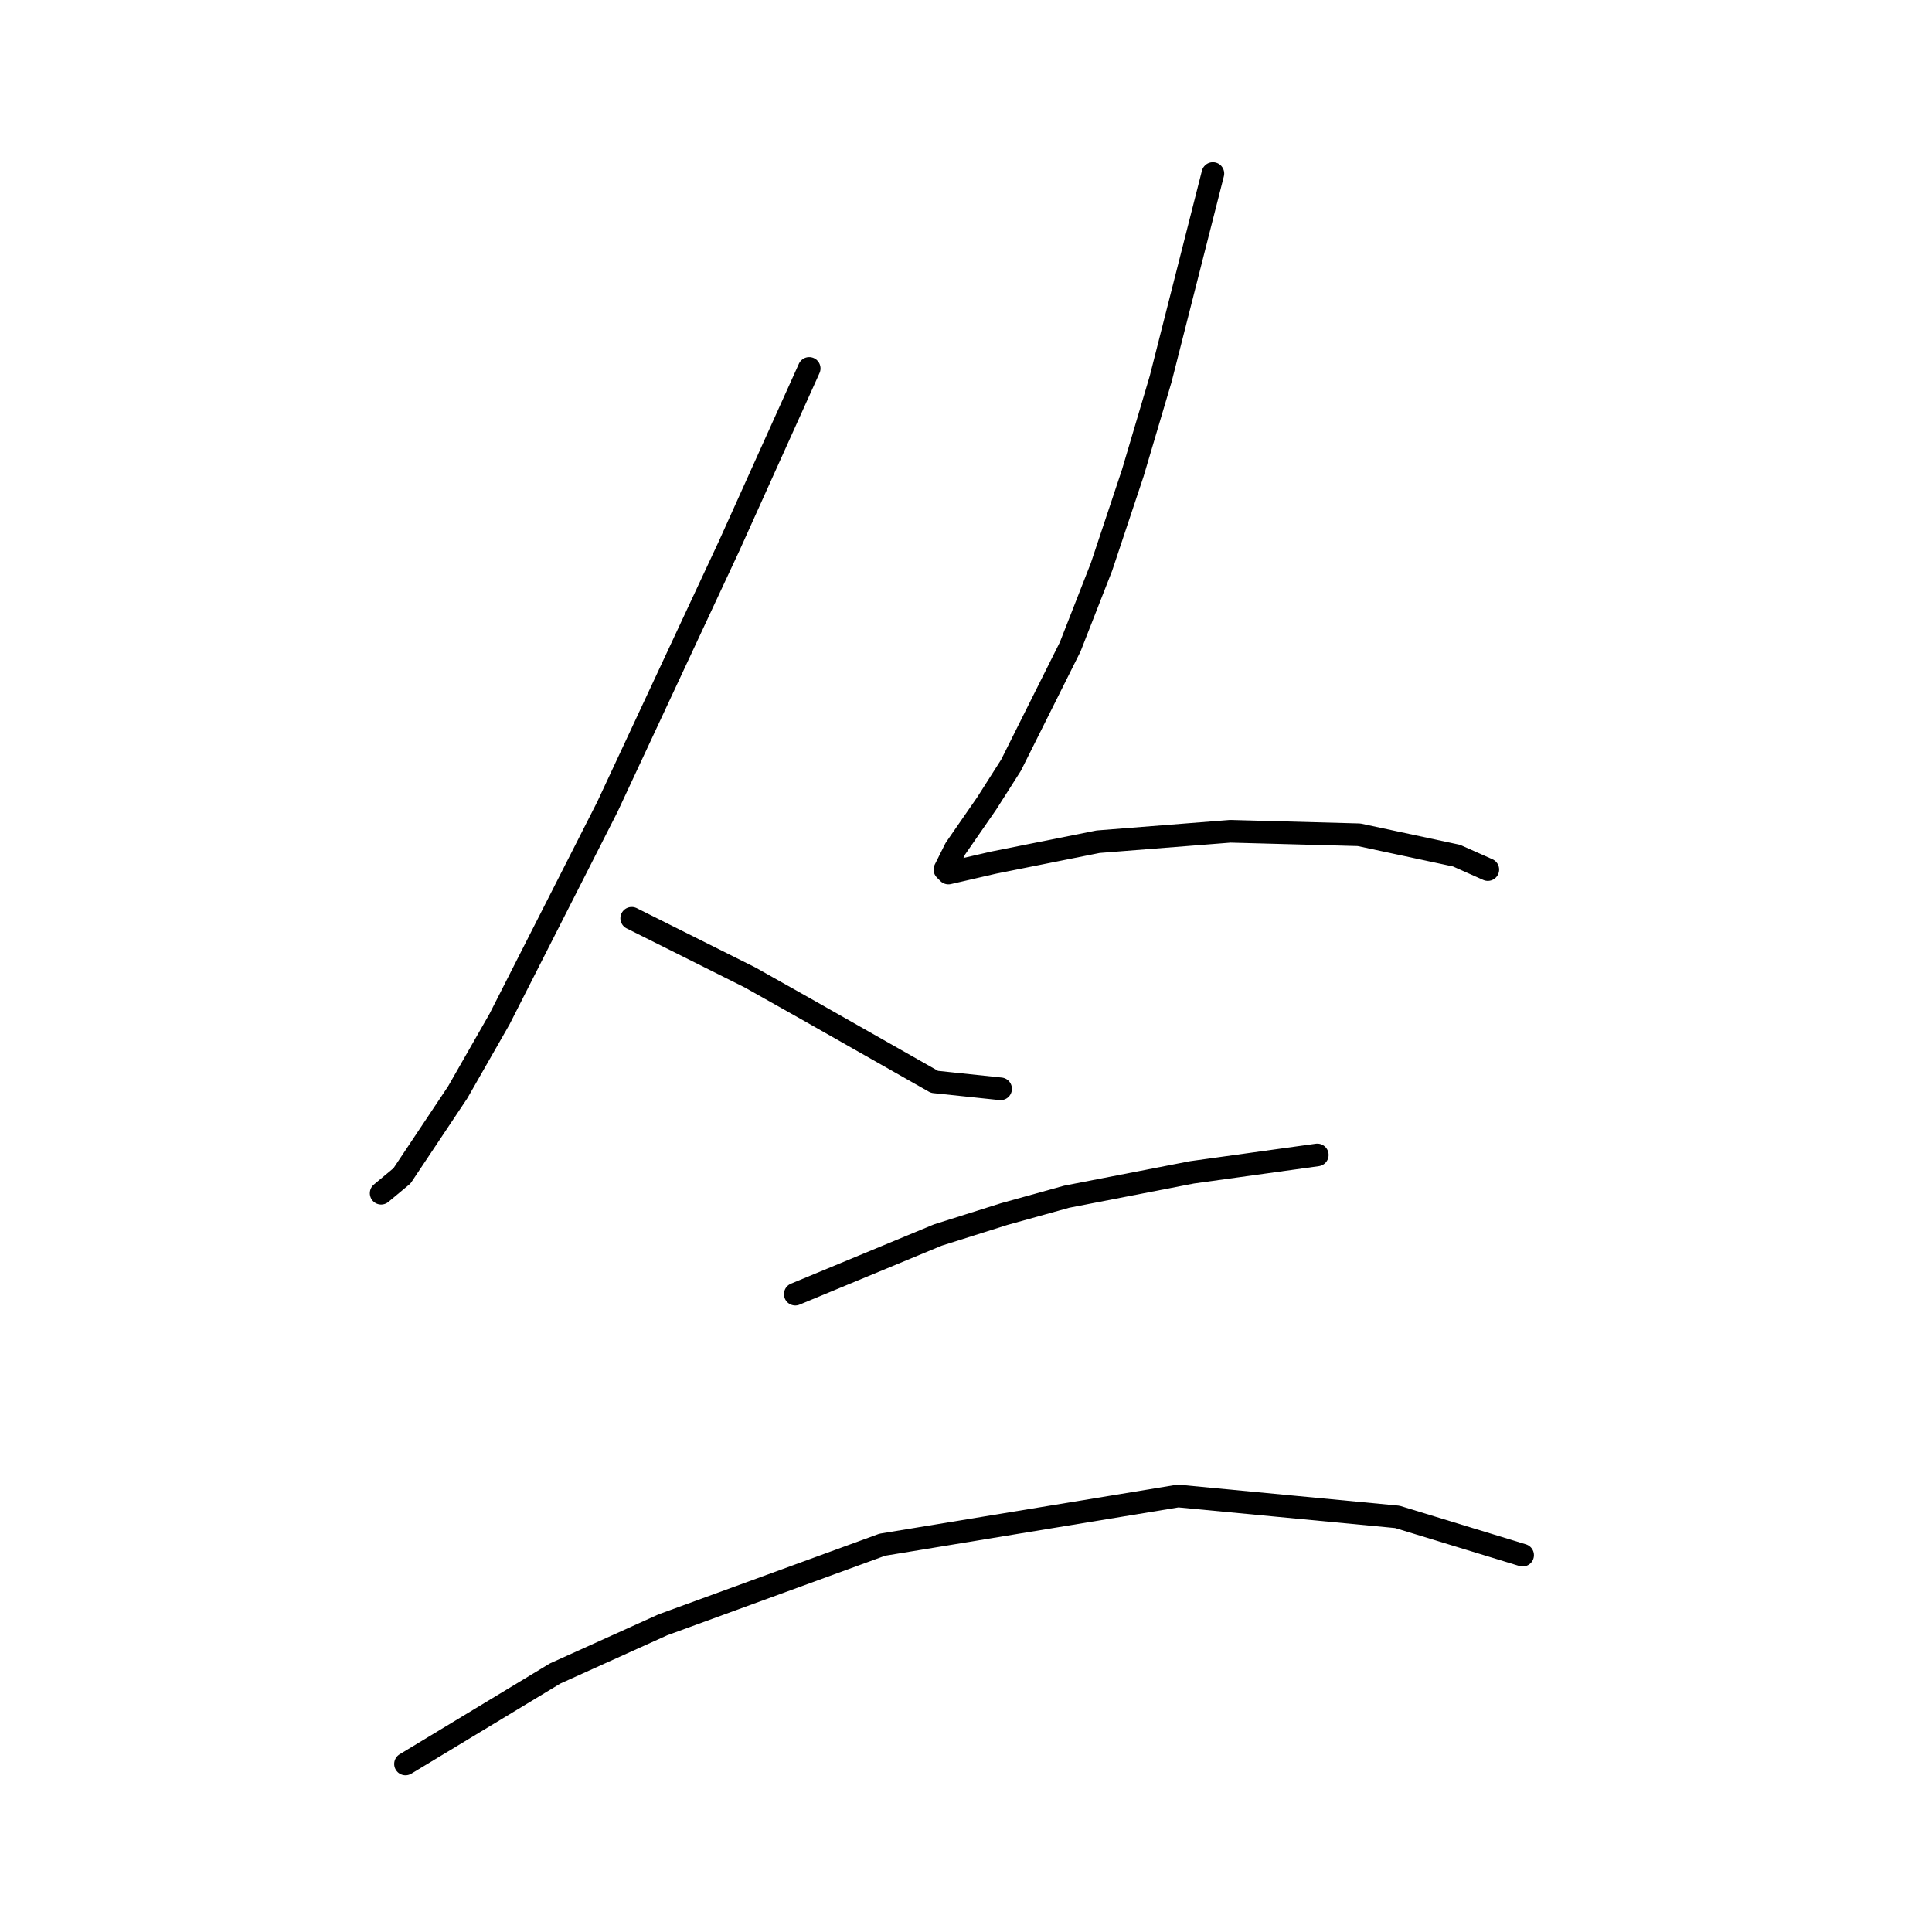 <?xml version="1.0" standalone="no"?>
    <svg width="256" height="256" xmlns="http://www.w3.org/2000/svg" version="1.1">
    <polyline stroke="black" stroke-width="3" stroke-linecap="round" fill="transparent" stroke-linejoin="round" points="107.222 48.818 96.616 72.336 80.476 106.922 66.181 135.051 60.647 144.735 53.269 155.802 50.502 158.108 50.502 158.108 " />
        <polyline stroke="black" stroke-width="3" stroke-linecap="round" fill="transparent" stroke-linejoin="round" points="83.704 121.678 99.383 129.517 106.761 133.668 123.823 143.351 132.585 144.274 132.585 144.274 " />
        <polyline stroke="black" stroke-width="3" stroke-linecap="round" fill="transparent" stroke-linejoin="round" points="160.714 22.994 153.797 50.202 150.108 62.652 145.958 75.103 141.807 85.709 133.968 101.388 130.74 106.46 126.59 112.455 125.206 115.222 125.668 115.683 131.662 114.3 145.497 111.533 163.02 110.15 180.082 110.611 192.994 113.377 197.144 115.222 197.144 115.222 " />
        <polyline stroke="black" stroke-width="3" stroke-linecap="round" fill="transparent" stroke-linejoin="round" points="105.378 171.481 124.284 163.642 133.046 160.875 141.346 158.569 157.947 155.341 174.548 153.035 174.548 153.035 " />
        <polyline stroke="black" stroke-width="3" stroke-linecap="round" fill="transparent" stroke-linejoin="round" points="53.73 233.734 73.559 221.745 87.854 215.289 116.906 204.683 156.103 198.227 185.154 200.994 201.755 206.066 201.755 206.066 " />
        </svg>